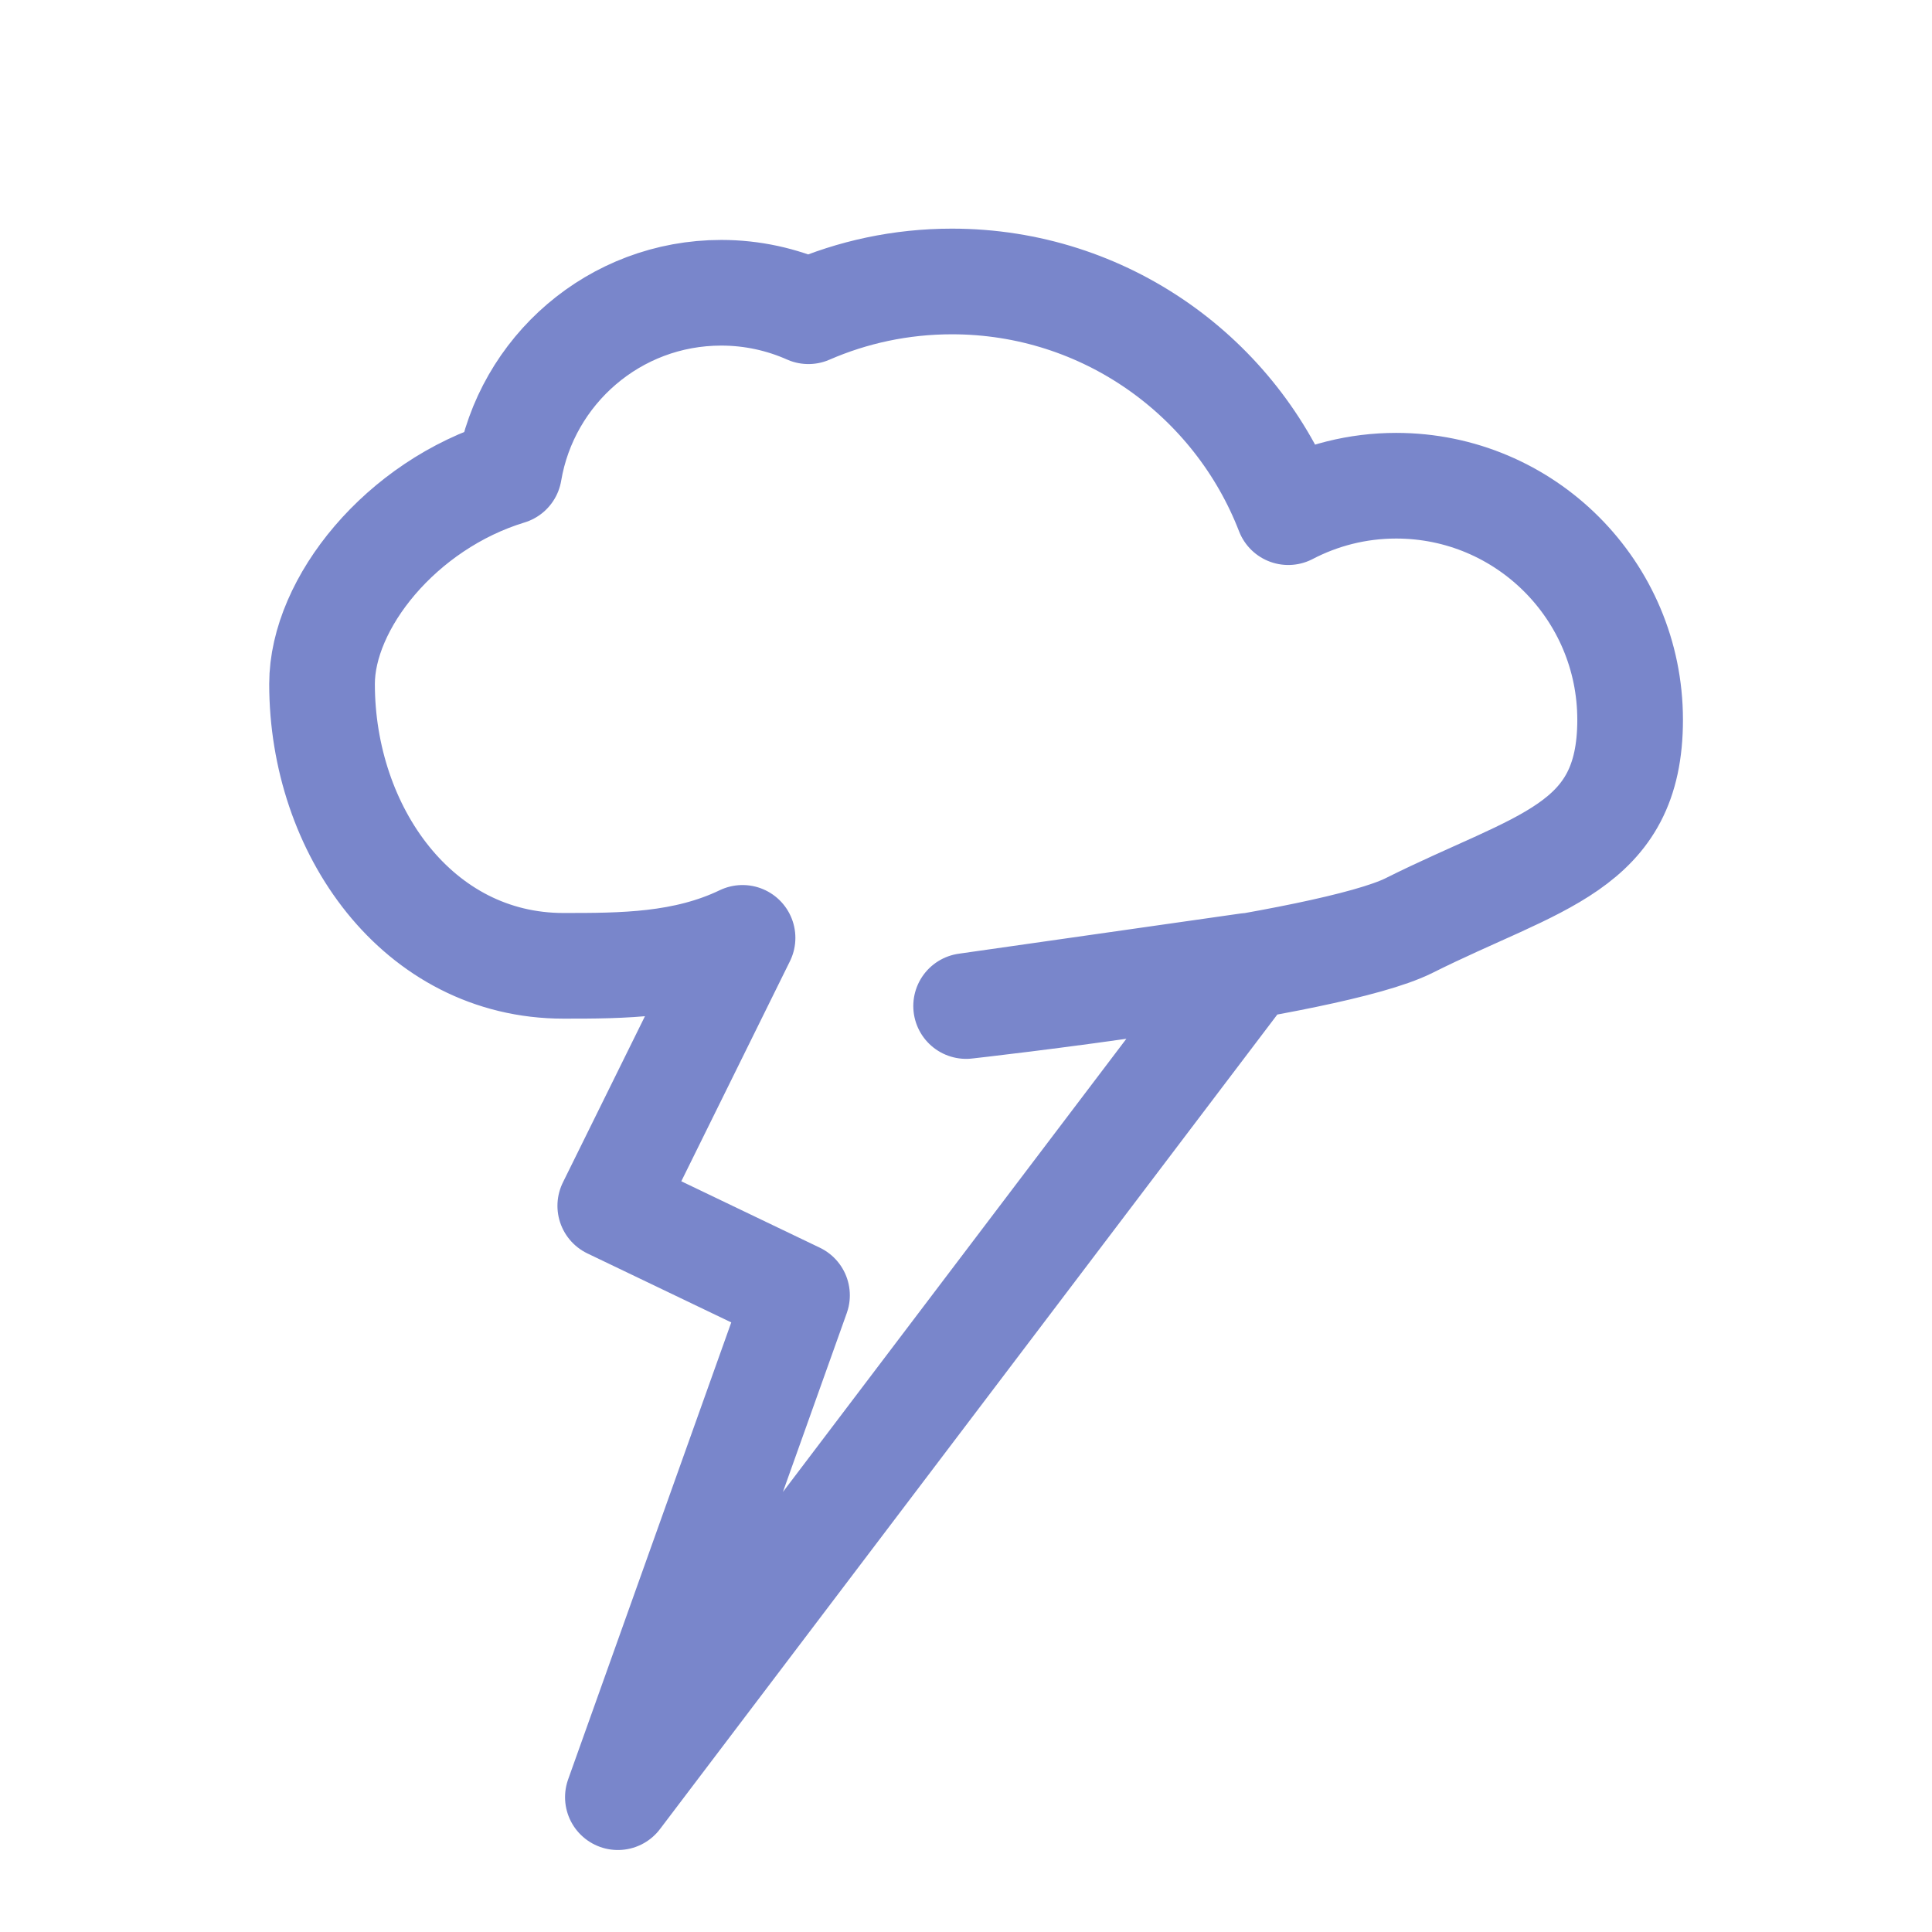<?xml version="1.0" encoding="utf-8"?>
<!-- Generator: Adobe Illustrator 16.0.3, SVG Export Plug-In . SVG Version: 6.00 Build 0)  -->
<!DOCTYPE svg PUBLIC "-//W3C//DTD SVG 1.1//EN" "http://www.w3.org/Graphics/SVG/1.1/DTD/svg11.dtd">
<svg version="1.1" id="Ebene_1" xmlns="http://www.w3.org/2000/svg" xmlns:xlink="http://www.w3.org/1999/xlink" x="0px" y="0px"
	 width="32px" height="32px" viewBox="0 0 32 32" enable-background="new 0 0 32 32" xml:space="preserve">
<path fill="none" stroke="#7986CB" stroke-width="1.75" stroke-linecap="round" stroke-linejoin="round" stroke-miterlimit="10" d="
	M23.125,8.045c-0.645,0-1.252,0.159-1.787,0.438c-0.864-2.234-3.032-3.821-5.571-3.821c-0.846,0-1.648,0.176-2.377,0.493
	c-0.441-0.196-0.93-0.306-1.444-0.306c-1.766,0-3.229,1.284-3.514,2.968c-1.794,0.547-3.098,2.179-3.098,3.512
	c0,2.418,1.582,4.668,4,4.668c0.968,0,2.001,0,2.965-0.463l-2.191,4.438l3.093,1.483l-2.967,8.312l10.436-13.77l-4.668,0.666
	c0,0,6.002-0.666,7.336-1.333c2.148-1.075,3.662-1.271,3.662-3.409C26.999,9.78,25.265,8.045,23.125,8.045z"/>
</svg>
